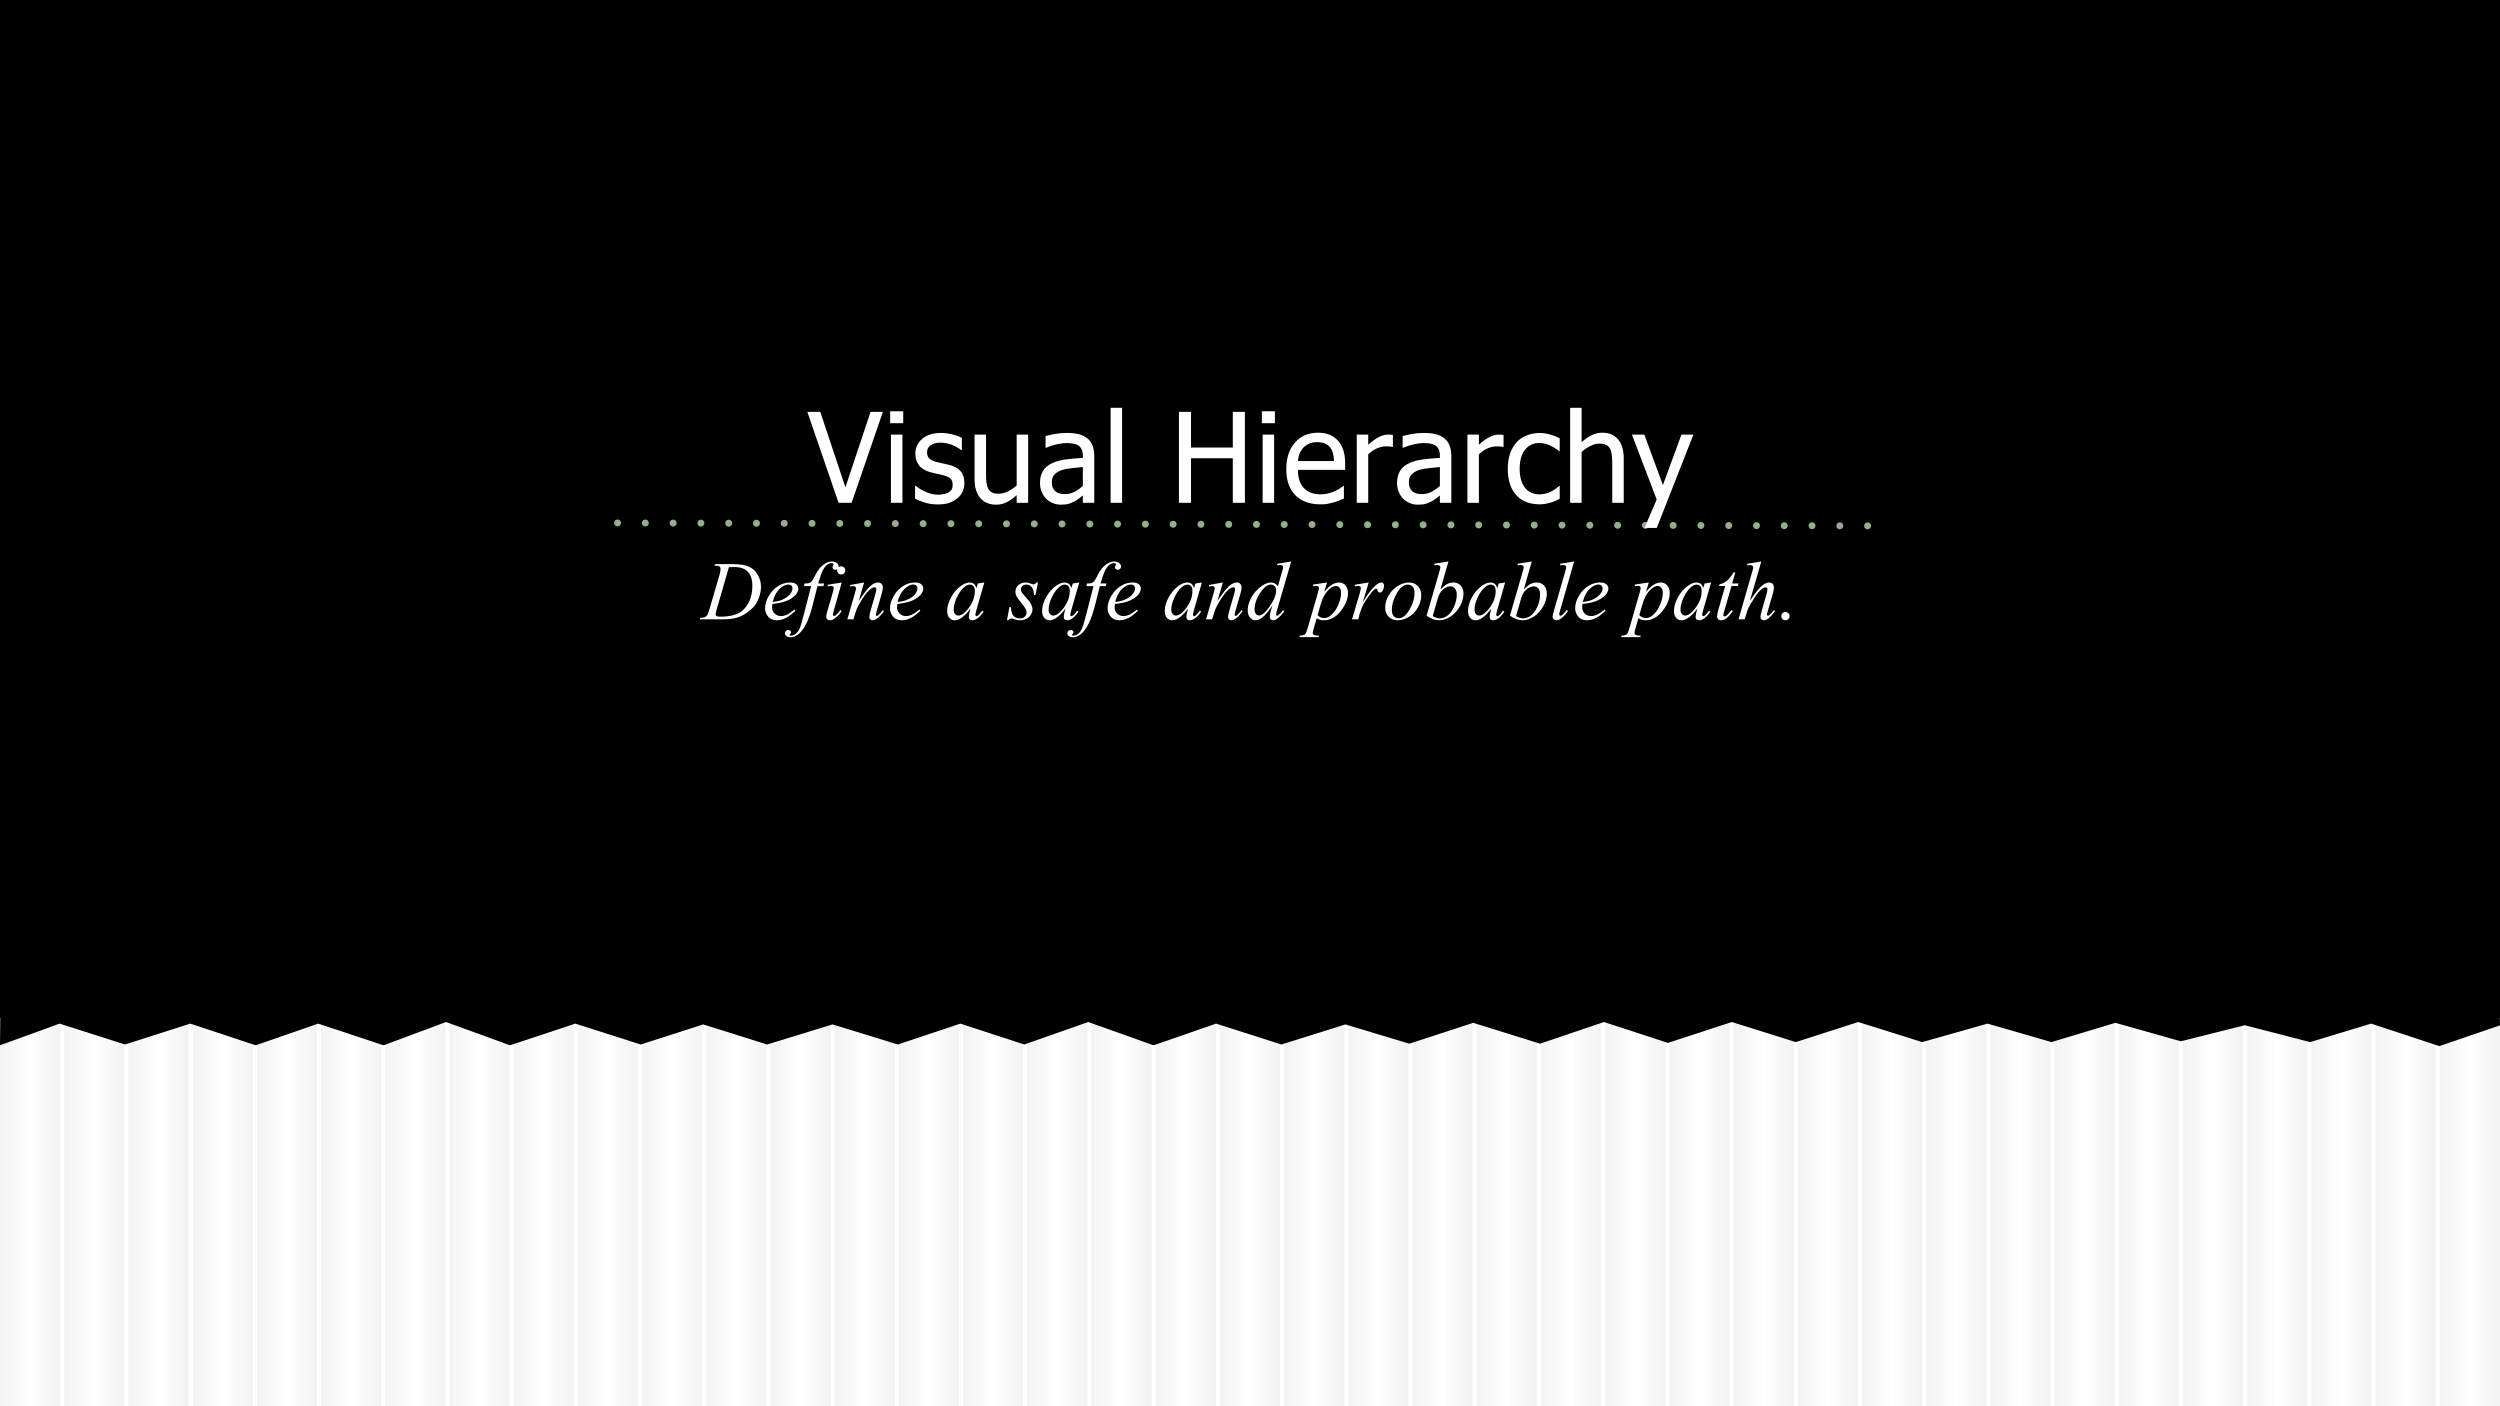 <?xml version="1.0" standalone="yes"?>

<svg version="1.1" viewBox="0.0 0.0 960.0 540.0" fill="none" stroke="none" stroke-linecap="square" stroke-miterlimit="10" xmlns="http://www.w3.org/2000/svg" xmlns:xlink="http://www.w3.org/1999/xlink"><rect x="0.0" y="0.0" width="960.0" height="540.0" fill="#333333" stroke="none"/><clipPath id="g593410ee6_0_104.0"><path d="m0 0l960.0 0l0 540.0l-960.0 0l0 -540.0z" clip-rule="nonzero"></path></clipPath><g clip-path="url(#g593410ee6_0_104.0)"><path fill="#ffffff" d="m0 0l960.0 0l0 540.0l-960.0 0z" fill-rule="nonzero"></path><defs><linearGradient id="g593410ee6_0_104.1" gradientUnits="userSpaceOnUse" gradientTransform="matrix(0.995 0.0 0.0 23.224 0.0 0.652)" spreadMethod="pad" x1="0.0" y1="23.224" x2="23.224" y2="23.224"><stop offset="0.0" stop-color="#bfbfbf" stop-opacity="0.188"></stop><stop offset="0.5" stop-color="#ffffff" stop-opacity="0.188"></stop><stop offset="0.97" stop-color="#bfbfbf" stop-opacity="0.188"></stop><stop offset="1.0" stop-color="#bfbfbf" stop-opacity="0.188"></stop></linearGradient></defs><path fill="url(#g593410ee6_0_104.1)" d="m0 0.652l23.118 0l0 539.339l-23.118 0z" fill-rule="nonzero"></path><defs><linearGradient id="g593410ee6_0_104.2" gradientUnits="userSpaceOnUse" gradientTransform="matrix(0.995 0.0 0.0 23.224 24.655 0.652)" spreadMethod="pad" x1="0.0" y1="23.224" x2="23.224" y2="23.224"><stop offset="0.0" stop-color="#bfbfbf" stop-opacity="0.188"></stop><stop offset="0.5" stop-color="#ffffff" stop-opacity="0.188"></stop><stop offset="0.97" stop-color="#bfbfbf" stop-opacity="0.188"></stop><stop offset="1.0" stop-color="#bfbfbf" stop-opacity="0.188"></stop></linearGradient></defs><path fill="url(#g593410ee6_0_104.2)" d="m24.655 0.652l23.118 0l0 539.339l-23.118 0z" fill-rule="nonzero"></path><defs><linearGradient id="g593410ee6_0_104.3" gradientUnits="userSpaceOnUse" gradientTransform="matrix(0.995 0.0 0.0 23.224 49.31 0.652)" spreadMethod="pad" x1="0.0" y1="23.224" x2="23.224" y2="23.224"><stop offset="0.0" stop-color="#bfbfbf" stop-opacity="0.188"></stop><stop offset="0.5" stop-color="#ffffff" stop-opacity="0.188"></stop><stop offset="0.97" stop-color="#bfbfbf" stop-opacity="0.188"></stop><stop offset="1.0" stop-color="#bfbfbf" stop-opacity="0.188"></stop></linearGradient></defs><path fill="url(#g593410ee6_0_104.3)" d="m49.31 0.652l23.118 0l0 539.339l-23.118 0z" fill-rule="nonzero"></path><defs><linearGradient id="g593410ee6_0_104.4" gradientUnits="userSpaceOnUse" gradientTransform="matrix(0.995 0.0 0.0 23.224 73.965 0.652)" spreadMethod="pad" x1="0.0" y1="23.224" x2="23.224" y2="23.224"><stop offset="0.0" stop-color="#bfbfbf" stop-opacity="0.188"></stop><stop offset="0.5" stop-color="#ffffff" stop-opacity="0.188"></stop><stop offset="0.97" stop-color="#bfbfbf" stop-opacity="0.188"></stop><stop offset="1.0" stop-color="#bfbfbf" stop-opacity="0.188"></stop></linearGradient></defs><path fill="url(#g593410ee6_0_104.4)" d="m73.965 0.652l23.118 0l0 539.339l-23.118 0z" fill-rule="nonzero"></path><defs><linearGradient id="g593410ee6_0_104.5" gradientUnits="userSpaceOnUse" gradientTransform="matrix(0.995 0.0 0.0 23.224 98.62 0.652)" spreadMethod="pad" x1="0.0" y1="23.224" x2="23.224" y2="23.224"><stop offset="0.0" stop-color="#bfbfbf" stop-opacity="0.188"></stop><stop offset="0.5" stop-color="#ffffff" stop-opacity="0.188"></stop><stop offset="0.97" stop-color="#bfbfbf" stop-opacity="0.188"></stop><stop offset="1.0" stop-color="#bfbfbf" stop-opacity="0.188"></stop></linearGradient></defs><path fill="url(#g593410ee6_0_104.5)" d="m98.62 0.652l23.118 0l0 539.339l-23.118 0z" fill-rule="nonzero"></path><defs><linearGradient id="g593410ee6_0_104.6" gradientUnits="userSpaceOnUse" gradientTransform="matrix(0.995 0.0 0.0 23.224 123.275 0.652)" spreadMethod="pad" x1="0.0" y1="23.224" x2="23.224" y2="23.224"><stop offset="0.0" stop-color="#bfbfbf" stop-opacity="0.188"></stop><stop offset="0.5" stop-color="#ffffff" stop-opacity="0.188"></stop><stop offset="0.97" stop-color="#bfbfbf" stop-opacity="0.188"></stop><stop offset="1.0" stop-color="#bfbfbf" stop-opacity="0.188"></stop></linearGradient></defs><path fill="url(#g593410ee6_0_104.6)" d="m123.275 0.652l23.118 0l0 539.339l-23.118 0z" fill-rule="nonzero"></path><defs><linearGradient id="g593410ee6_0_104.7" gradientUnits="userSpaceOnUse" gradientTransform="matrix(0.995 0.0 0.0 23.224 147.93 0.652)" spreadMethod="pad" x1="0.0" y1="23.224" x2="23.224" y2="23.224"><stop offset="0.0" stop-color="#bfbfbf" stop-opacity="0.188"></stop><stop offset="0.5" stop-color="#ffffff" stop-opacity="0.188"></stop><stop offset="0.97" stop-color="#bfbfbf" stop-opacity="0.188"></stop><stop offset="1.0" stop-color="#bfbfbf" stop-opacity="0.188"></stop></linearGradient></defs><path fill="url(#g593410ee6_0_104.7)" d="m147.93 0.652l23.118 0l0 539.339l-23.118 0z" fill-rule="nonzero"></path><defs><linearGradient id="g593410ee6_0_104.8" gradientUnits="userSpaceOnUse" gradientTransform="matrix(0.995 0.0 0.0 23.224 172.585 0.652)" spreadMethod="pad" x1="0.0" y1="23.224" x2="23.224" y2="23.224"><stop offset="0.0" stop-color="#bfbfbf" stop-opacity="0.188"></stop><stop offset="0.5" stop-color="#ffffff" stop-opacity="0.188"></stop><stop offset="0.97" stop-color="#bfbfbf" stop-opacity="0.188"></stop><stop offset="1.0" stop-color="#bfbfbf" stop-opacity="0.188"></stop></linearGradient></defs><path fill="url(#g593410ee6_0_104.8)" d="m172.585 0.652l23.118 0l0 539.339l-23.118 0z" fill-rule="nonzero"></path><defs><linearGradient id="g593410ee6_0_104.9" gradientUnits="userSpaceOnUse" gradientTransform="matrix(0.995 0.0 0.0 23.224 197.24 0.652)" spreadMethod="pad" x1="0.0" y1="23.224" x2="23.224" y2="23.224"><stop offset="0.0" stop-color="#bfbfbf" stop-opacity="0.188"></stop><stop offset="0.5" stop-color="#ffffff" stop-opacity="0.188"></stop><stop offset="0.97" stop-color="#bfbfbf" stop-opacity="0.188"></stop><stop offset="1.0" stop-color="#bfbfbf" stop-opacity="0.188"></stop></linearGradient></defs><path fill="url(#g593410ee6_0_104.9)" d="m197.24 0.652l23.118 0l0 539.339l-23.118 0z" fill-rule="nonzero"></path><defs><linearGradient id="g593410ee6_0_104.10" gradientUnits="userSpaceOnUse" gradientTransform="matrix(0.995 0.0 0.0 23.224 221.895 0.652)" spreadMethod="pad" x1="0.0" y1="23.224" x2="23.224" y2="23.224"><stop offset="0.0" stop-color="#bfbfbf" stop-opacity="0.188"></stop><stop offset="0.5" stop-color="#ffffff" stop-opacity="0.188"></stop><stop offset="0.97" stop-color="#bfbfbf" stop-opacity="0.188"></stop><stop offset="1.0" stop-color="#bfbfbf" stop-opacity="0.188"></stop></linearGradient></defs><path fill="url(#g593410ee6_0_104.10)" d="m221.895 0.652l23.118 0l0 539.339l-23.118 0z" fill-rule="nonzero"></path><defs><linearGradient id="g593410ee6_0_104.11" gradientUnits="userSpaceOnUse" gradientTransform="matrix(0.995 0.0 0.0 23.224 246.55 0.652)" spreadMethod="pad" x1="0.0" y1="23.224" x2="23.224" y2="23.224"><stop offset="0.0" stop-color="#bfbfbf" stop-opacity="0.188"></stop><stop offset="0.5" stop-color="#ffffff" stop-opacity="0.188"></stop><stop offset="0.97" stop-color="#bfbfbf" stop-opacity="0.188"></stop><stop offset="1.0" stop-color="#bfbfbf" stop-opacity="0.188"></stop></linearGradient></defs><path fill="url(#g593410ee6_0_104.11)" d="m246.55 0.652l23.118 0l0 539.339l-23.118 0z" fill-rule="nonzero"></path><defs><linearGradient id="g593410ee6_0_104.12" gradientUnits="userSpaceOnUse" gradientTransform="matrix(0.995 0.0 0.0 23.224 271.205 0.652)" spreadMethod="pad" x1="0.0" y1="23.224" x2="23.224" y2="23.224"><stop offset="0.0" stop-color="#bfbfbf" stop-opacity="0.188"></stop><stop offset="0.5" stop-color="#ffffff" stop-opacity="0.188"></stop><stop offset="0.97" stop-color="#bfbfbf" stop-opacity="0.188"></stop><stop offset="1.0" stop-color="#bfbfbf" stop-opacity="0.188"></stop></linearGradient></defs><path fill="url(#g593410ee6_0_104.12)" d="m271.205 0.652l23.118 0l0 539.339l-23.118 0z" fill-rule="nonzero"></path><defs><linearGradient id="g593410ee6_0_104.13" gradientUnits="userSpaceOnUse" gradientTransform="matrix(0.995 0.0 0.0 23.224 295.86 0.652)" spreadMethod="pad" x1="0.0" y1="23.224" x2="23.224" y2="23.224"><stop offset="0.0" stop-color="#bfbfbf" stop-opacity="0.188"></stop><stop offset="0.5" stop-color="#ffffff" stop-opacity="0.188"></stop><stop offset="0.97" stop-color="#bfbfbf" stop-opacity="0.188"></stop><stop offset="1.0" stop-color="#bfbfbf" stop-opacity="0.188"></stop></linearGradient></defs><path fill="url(#g593410ee6_0_104.13)" d="m295.86 0.652l23.118 0l0 539.339l-23.118 0z" fill-rule="nonzero"></path><defs><linearGradient id="g593410ee6_0_104.14" gradientUnits="userSpaceOnUse" gradientTransform="matrix(0.995 0.0 0.0 23.224 320.515 0.652)" spreadMethod="pad" x1="0.0" y1="23.224" x2="23.224" y2="23.224"><stop offset="0.0" stop-color="#bfbfbf" stop-opacity="0.188"></stop><stop offset="0.5" stop-color="#ffffff" stop-opacity="0.188"></stop><stop offset="0.97" stop-color="#bfbfbf" stop-opacity="0.188"></stop><stop offset="1.0" stop-color="#bfbfbf" stop-opacity="0.188"></stop></linearGradient></defs><path fill="url(#g593410ee6_0_104.14)" d="m320.515 0.652l23.118 0l0 539.339l-23.118 0z" fill-rule="nonzero"></path><defs><linearGradient id="g593410ee6_0_104.15" gradientUnits="userSpaceOnUse" gradientTransform="matrix(0.995 0.0 0.0 23.224 345.17 0.652)" spreadMethod="pad" x1="0.0" y1="23.224" x2="23.224" y2="23.224"><stop offset="0.0" stop-color="#bfbfbf" stop-opacity="0.188"></stop><stop offset="0.5" stop-color="#ffffff" stop-opacity="0.188"></stop><stop offset="0.97" stop-color="#bfbfbf" stop-opacity="0.188"></stop><stop offset="1.0" stop-color="#bfbfbf" stop-opacity="0.188"></stop></linearGradient></defs><path fill="url(#g593410ee6_0_104.15)" d="m345.17 0.652l23.118 0l0 539.339l-23.118 0z" fill-rule="nonzero"></path><defs><linearGradient id="g593410ee6_0_104.16" gradientUnits="userSpaceOnUse" gradientTransform="matrix(0.995 0.0 0.0 23.224 369.825 0.652)" spreadMethod="pad" x1="0.0" y1="23.224" x2="23.224" y2="23.224"><stop offset="0.0" stop-color="#bfbfbf" stop-opacity="0.188"></stop><stop offset="0.5" stop-color="#ffffff" stop-opacity="0.188"></stop><stop offset="0.97" stop-color="#bfbfbf" stop-opacity="0.188"></stop><stop offset="1.0" stop-color="#bfbfbf" stop-opacity="0.188"></stop></linearGradient></defs><path fill="url(#g593410ee6_0_104.16)" d="m369.825 0.652l23.118 0l0 539.339l-23.118 0z" fill-rule="nonzero"></path><defs><linearGradient id="g593410ee6_0_104.17" gradientUnits="userSpaceOnUse" gradientTransform="matrix(0.995 0.0 0.0 23.224 394.48 0.652)" spreadMethod="pad" x1="0.0" y1="23.224" x2="23.224" y2="23.224"><stop offset="0.0" stop-color="#bfbfbf" stop-opacity="0.188"></stop><stop offset="0.5" stop-color="#ffffff" stop-opacity="0.188"></stop><stop offset="0.97" stop-color="#bfbfbf" stop-opacity="0.188"></stop><stop offset="1.0" stop-color="#bfbfbf" stop-opacity="0.188"></stop></linearGradient></defs><path fill="url(#g593410ee6_0_104.17)" d="m394.48 0.652l23.118 0l0 539.339l-23.118 0z" fill-rule="nonzero"></path><defs><linearGradient id="g593410ee6_0_104.18" gradientUnits="userSpaceOnUse" gradientTransform="matrix(0.995 0.0 0.0 23.224 419.135 0.652)" spreadMethod="pad" x1="0.0" y1="23.224" x2="23.224" y2="23.224"><stop offset="0.0" stop-color="#bfbfbf" stop-opacity="0.188"></stop><stop offset="0.5" stop-color="#ffffff" stop-opacity="0.188"></stop><stop offset="0.97" stop-color="#bfbfbf" stop-opacity="0.188"></stop><stop offset="1.0" stop-color="#bfbfbf" stop-opacity="0.188"></stop></linearGradient></defs><path fill="url(#g593410ee6_0_104.18)" d="m419.135 0.652l23.118 0l0 539.339l-23.118 0z" fill-rule="nonzero"></path><defs><linearGradient id="g593410ee6_0_104.19" gradientUnits="userSpaceOnUse" gradientTransform="matrix(0.995 0.0 0.0 23.224 443.79 0.652)" spreadMethod="pad" x1="0.0" y1="23.224" x2="23.224" y2="23.224"><stop offset="0.0" stop-color="#bfbfbf" stop-opacity="0.188"></stop><stop offset="0.5" stop-color="#ffffff" stop-opacity="0.188"></stop><stop offset="0.97" stop-color="#bfbfbf" stop-opacity="0.188"></stop><stop offset="1.0" stop-color="#bfbfbf" stop-opacity="0.188"></stop></linearGradient></defs><path fill="url(#g593410ee6_0_104.19)" d="m443.79 0.652l23.118 0l0 539.339l-23.118 0z" fill-rule="nonzero"></path><defs><linearGradient id="g593410ee6_0_104.20" gradientUnits="userSpaceOnUse" gradientTransform="matrix(0.995 0.0 0.0 23.224 468.445 0.652)" spreadMethod="pad" x1="0.0" y1="23.224" x2="23.224" y2="23.224"><stop offset="0.0" stop-color="#bfbfbf" stop-opacity="0.188"></stop><stop offset="0.5" stop-color="#ffffff" stop-opacity="0.188"></stop><stop offset="0.97" stop-color="#bfbfbf" stop-opacity="0.188"></stop><stop offset="1.0" stop-color="#bfbfbf" stop-opacity="0.188"></stop></linearGradient></defs><path fill="url(#g593410ee6_0_104.20)" d="m468.445 0.652l23.118 0l0 539.339l-23.118 0z" fill-rule="nonzero"></path><defs><linearGradient id="g593410ee6_0_104.21" gradientUnits="userSpaceOnUse" gradientTransform="matrix(0.995 0.0 0.0 23.224 493.1 0.652)" spreadMethod="pad" x1="0.0" y1="23.224" x2="23.224" y2="23.224"><stop offset="0.0" stop-color="#bfbfbf" stop-opacity="0.188"></stop><stop offset="0.5" stop-color="#ffffff" stop-opacity="0.188"></stop><stop offset="0.97" stop-color="#bfbfbf" stop-opacity="0.188"></stop><stop offset="1.0" stop-color="#bfbfbf" stop-opacity="0.188"></stop></linearGradient></defs><path fill="url(#g593410ee6_0_104.21)" d="m493.1 0.652l23.118 0l0 539.339l-23.118 0z" fill-rule="nonzero"></path><defs><linearGradient id="g593410ee6_0_104.22" gradientUnits="userSpaceOnUse" gradientTransform="matrix(0.995 0.0 0.0 23.224 517.755 0.652)" spreadMethod="pad" x1="0.0" y1="23.224" x2="23.224" y2="23.224"><stop offset="0.0" stop-color="#bfbfbf" stop-opacity="0.188"></stop><stop offset="0.5" stop-color="#ffffff" stop-opacity="0.188"></stop><stop offset="0.97" stop-color="#bfbfbf" stop-opacity="0.188"></stop><stop offset="1.0" stop-color="#bfbfbf" stop-opacity="0.188"></stop></linearGradient></defs><path fill="url(#g593410ee6_0_104.22)" d="m517.755 0.652l23.118 0l0 539.339l-23.118 0z" fill-rule="nonzero"></path><defs><linearGradient id="g593410ee6_0_104.23" gradientUnits="userSpaceOnUse" gradientTransform="matrix(0.995 0.0 0.0 23.224 542.41 0.652)" spreadMethod="pad" x1="0.0" y1="23.224" x2="23.224" y2="23.224"><stop offset="0.0" stop-color="#bfbfbf" stop-opacity="0.188"></stop><stop offset="0.5" stop-color="#ffffff" stop-opacity="0.188"></stop><stop offset="0.97" stop-color="#bfbfbf" stop-opacity="0.188"></stop><stop offset="1.0" stop-color="#bfbfbf" stop-opacity="0.188"></stop></linearGradient></defs><path fill="url(#g593410ee6_0_104.23)" d="m542.41 0.652l23.118 0l0 539.339l-23.118 0z" fill-rule="nonzero"></path><defs><linearGradient id="g593410ee6_0_104.24" gradientUnits="userSpaceOnUse" gradientTransform="matrix(0.995 0.0 0.0 23.224 567.065 0.652)" spreadMethod="pad" x1="0.0" y1="23.224" x2="23.224" y2="23.224"><stop offset="0.0" stop-color="#bfbfbf" stop-opacity="0.188"></stop><stop offset="0.5" stop-color="#ffffff" stop-opacity="0.188"></stop><stop offset="0.97" stop-color="#bfbfbf" stop-opacity="0.188"></stop><stop offset="1.0" stop-color="#bfbfbf" stop-opacity="0.188"></stop></linearGradient></defs><path fill="url(#g593410ee6_0_104.24)" d="m567.065 0.652l23.118 0l0 539.339l-23.118 0z" fill-rule="nonzero"></path><defs><linearGradient id="g593410ee6_0_104.25" gradientUnits="userSpaceOnUse" gradientTransform="matrix(0.995 0.0 0.0 23.224 591.72 0.652)" spreadMethod="pad" x1="0.0" y1="23.224" x2="23.224" y2="23.224"><stop offset="0.0" stop-color="#bfbfbf" stop-opacity="0.188"></stop><stop offset="0.5" stop-color="#ffffff" stop-opacity="0.188"></stop><stop offset="0.97" stop-color="#bfbfbf" stop-opacity="0.188"></stop><stop offset="1.0" stop-color="#bfbfbf" stop-opacity="0.188"></stop></linearGradient></defs><path fill="url(#g593410ee6_0_104.25)" d="m591.72 0.652l23.118 0l0 539.339l-23.118 0z" fill-rule="nonzero"></path><defs><linearGradient id="g593410ee6_0_104.26" gradientUnits="userSpaceOnUse" gradientTransform="matrix(0.995 0.0 0.0 23.224 616.375 0.652)" spreadMethod="pad" x1="0.0" y1="23.224" x2="23.224" y2="23.224"><stop offset="0.0" stop-color="#bfbfbf" stop-opacity="0.188"></stop><stop offset="0.5" stop-color="#ffffff" stop-opacity="0.188"></stop><stop offset="0.97" stop-color="#bfbfbf" stop-opacity="0.188"></stop><stop offset="1.0" stop-color="#bfbfbf" stop-opacity="0.188"></stop></linearGradient></defs><path fill="url(#g593410ee6_0_104.26)" d="m616.375 0.652l23.118 0l0 539.339l-23.118 0z" fill-rule="nonzero"></path><defs><linearGradient id="g593410ee6_0_104.27" gradientUnits="userSpaceOnUse" gradientTransform="matrix(0.995 0.0 0.0 23.224 641.03 0.652)" spreadMethod="pad" x1="0.0" y1="23.224" x2="23.224" y2="23.224"><stop offset="0.0" stop-color="#bfbfbf" stop-opacity="0.188"></stop><stop offset="0.5" stop-color="#ffffff" stop-opacity="0.188"></stop><stop offset="0.97" stop-color="#bfbfbf" stop-opacity="0.188"></stop><stop offset="1.0" stop-color="#bfbfbf" stop-opacity="0.188"></stop></linearGradient></defs><path fill="url(#g593410ee6_0_104.27)" d="m641.03 0.652l23.118 0l0 539.339l-23.118 0z" fill-rule="nonzero"></path><defs><linearGradient id="g593410ee6_0_104.28" gradientUnits="userSpaceOnUse" gradientTransform="matrix(0.995 0.0 0.0 23.224 665.685 0.652)" spreadMethod="pad" x1="0.0" y1="23.224" x2="23.224" y2="23.224"><stop offset="0.0" stop-color="#bfbfbf" stop-opacity="0.188"></stop><stop offset="0.5" stop-color="#ffffff" stop-opacity="0.188"></stop><stop offset="0.97" stop-color="#bfbfbf" stop-opacity="0.188"></stop><stop offset="1.0" stop-color="#bfbfbf" stop-opacity="0.188"></stop></linearGradient></defs><path fill="url(#g593410ee6_0_104.28)" d="m665.685 0.652l23.118 0l0 539.339l-23.118 0z" fill-rule="nonzero"></path><defs><linearGradient id="g593410ee6_0_104.29" gradientUnits="userSpaceOnUse" gradientTransform="matrix(0.995 0.0 0.0 23.224 690.34 0.652)" spreadMethod="pad" x1="0.0" y1="23.224" x2="23.224" y2="23.224"><stop offset="0.0" stop-color="#bfbfbf" stop-opacity="0.188"></stop><stop offset="0.5" stop-color="#ffffff" stop-opacity="0.188"></stop><stop offset="0.97" stop-color="#bfbfbf" stop-opacity="0.188"></stop><stop offset="1.0" stop-color="#bfbfbf" stop-opacity="0.188"></stop></linearGradient></defs><path fill="url(#g593410ee6_0_104.29)" d="m690.34 0.652l23.118 0l0 539.339l-23.118 0z" fill-rule="nonzero"></path><defs><linearGradient id="g593410ee6_0_104.30" gradientUnits="userSpaceOnUse" gradientTransform="matrix(0.995 0.0 0.0 23.224 714.995 0.652)" spreadMethod="pad" x1="0.0" y1="23.224" x2="23.224" y2="23.224"><stop offset="0.0" stop-color="#bfbfbf" stop-opacity="0.188"></stop><stop offset="0.5" stop-color="#ffffff" stop-opacity="0.188"></stop><stop offset="0.97" stop-color="#bfbfbf" stop-opacity="0.188"></stop><stop offset="1.0" stop-color="#bfbfbf" stop-opacity="0.188"></stop></linearGradient></defs><path fill="url(#g593410ee6_0_104.30)" d="m714.995 0.652l23.118 0l0 539.339l-23.118 0z" fill-rule="nonzero"></path><defs><linearGradient id="g593410ee6_0_104.31" gradientUnits="userSpaceOnUse" gradientTransform="matrix(0.995 0.0 0.0 23.224 739.65 0.652)" spreadMethod="pad" x1="0.0" y1="23.224" x2="23.224" y2="23.224"><stop offset="0.0" stop-color="#bfbfbf" stop-opacity="0.188"></stop><stop offset="0.5" stop-color="#ffffff" stop-opacity="0.188"></stop><stop offset="0.97" stop-color="#bfbfbf" stop-opacity="0.188"></stop><stop offset="1.0" stop-color="#bfbfbf" stop-opacity="0.188"></stop></linearGradient></defs><path fill="url(#g593410ee6_0_104.31)" d="m739.65 0.652l23.118 0l0 539.339l-23.118 0z" fill-rule="nonzero"></path><defs><linearGradient id="g593410ee6_0_104.32" gradientUnits="userSpaceOnUse" gradientTransform="matrix(0.995 0.0 0.0 23.224 764.305 0.652)" spreadMethod="pad" x1="0.0" y1="23.224" x2="23.224" y2="23.224"><stop offset="0.0" stop-color="#bfbfbf" stop-opacity="0.188"></stop><stop offset="0.5" stop-color="#ffffff" stop-opacity="0.188"></stop><stop offset="0.97" stop-color="#bfbfbf" stop-opacity="0.188"></stop><stop offset="1.0" stop-color="#bfbfbf" stop-opacity="0.188"></stop></linearGradient></defs><path fill="url(#g593410ee6_0_104.32)" d="m764.305 0.652l23.118 0l0 539.339l-23.118 0z" fill-rule="nonzero"></path><defs><linearGradient id="g593410ee6_0_104.33" gradientUnits="userSpaceOnUse" gradientTransform="matrix(0.995 0.0 0.0 23.224 788.96 0.652)" spreadMethod="pad" x1="0.0" y1="23.224" x2="23.224" y2="23.224"><stop offset="0.0" stop-color="#bfbfbf" stop-opacity="0.188"></stop><stop offset="0.5" stop-color="#ffffff" stop-opacity="0.188"></stop><stop offset="0.97" stop-color="#bfbfbf" stop-opacity="0.188"></stop><stop offset="1.0" stop-color="#bfbfbf" stop-opacity="0.188"></stop></linearGradient></defs><path fill="url(#g593410ee6_0_104.33)" d="m788.96 0.652l23.118 0l0 539.339l-23.118 0z" fill-rule="nonzero"></path><defs><linearGradient id="g593410ee6_0_104.34" gradientUnits="userSpaceOnUse" gradientTransform="matrix(0.995 0.0 0.0 23.224 813.615 0.652)" spreadMethod="pad" x1="0.0" y1="23.224" x2="23.224" y2="23.224"><stop offset="0.0" stop-color="#bfbfbf" stop-opacity="0.188"></stop><stop offset="0.5" stop-color="#ffffff" stop-opacity="0.188"></stop><stop offset="0.97" stop-color="#bfbfbf" stop-opacity="0.188"></stop><stop offset="1.0" stop-color="#bfbfbf" stop-opacity="0.188"></stop></linearGradient></defs><path fill="url(#g593410ee6_0_104.34)" d="m813.615 0.652l23.118 0l0 539.339l-23.118 0z" fill-rule="nonzero"></path><defs><linearGradient id="g593410ee6_0_104.35" gradientUnits="userSpaceOnUse" gradientTransform="matrix(0.995 0.0 0.0 23.224 838.27 0.652)" spreadMethod="pad" x1="0.0" y1="23.224" x2="23.224" y2="23.224"><stop offset="0.0" stop-color="#bfbfbf" stop-opacity="0.188"></stop><stop offset="0.5" stop-color="#ffffff" stop-opacity="0.188"></stop><stop offset="0.97" stop-color="#bfbfbf" stop-opacity="0.188"></stop><stop offset="1.0" stop-color="#bfbfbf" stop-opacity="0.188"></stop></linearGradient></defs><path fill="url(#g593410ee6_0_104.35)" d="m838.27 0.652l23.118 0l0 539.339l-23.118 0z" fill-rule="nonzero"></path><defs><linearGradient id="g593410ee6_0_104.36" gradientUnits="userSpaceOnUse" gradientTransform="matrix(0.995 0.0 0.0 23.224 862.925 0.652)" spreadMethod="pad" x1="0.0" y1="23.224" x2="23.224" y2="23.224"><stop offset="0.0" stop-color="#bfbfbf" stop-opacity="0.188"></stop><stop offset="0.5" stop-color="#ffffff" stop-opacity="0.188"></stop><stop offset="0.97" stop-color="#bfbfbf" stop-opacity="0.188"></stop><stop offset="1.0" stop-color="#bfbfbf" stop-opacity="0.188"></stop></linearGradient></defs><path fill="url(#g593410ee6_0_104.36)" d="m862.925 0.652l23.118 0l0 539.339l-23.118 0z" fill-rule="nonzero"></path><defs><linearGradient id="g593410ee6_0_104.37" gradientUnits="userSpaceOnUse" gradientTransform="matrix(0.995 0.0 0.0 23.224 887.58 0.652)" spreadMethod="pad" x1="0.0" y1="23.224" x2="23.224" y2="23.224"><stop offset="0.0" stop-color="#bfbfbf" stop-opacity="0.188"></stop><stop offset="0.5" stop-color="#ffffff" stop-opacity="0.188"></stop><stop offset="0.97" stop-color="#bfbfbf" stop-opacity="0.188"></stop><stop offset="1.0" stop-color="#bfbfbf" stop-opacity="0.188"></stop></linearGradient></defs><path fill="url(#g593410ee6_0_104.37)" d="m887.58 0.652l23.118 0l0 539.339l-23.118 0z" fill-rule="nonzero"></path><defs><linearGradient id="g593410ee6_0_104.38" gradientUnits="userSpaceOnUse" gradientTransform="matrix(0.995 0.0 0.0 23.224 912.235 0.652)" spreadMethod="pad" x1="0.0" y1="23.224" x2="23.224" y2="23.224"><stop offset="0.0" stop-color="#bfbfbf" stop-opacity="0.188"></stop><stop offset="0.5" stop-color="#ffffff" stop-opacity="0.188"></stop><stop offset="0.97" stop-color="#bfbfbf" stop-opacity="0.188"></stop><stop offset="1.0" stop-color="#bfbfbf" stop-opacity="0.188"></stop></linearGradient></defs><path fill="url(#g593410ee6_0_104.38)" d="m912.236 0.652l23.118 0l0 539.339l-23.118 0z" fill-rule="nonzero"></path><defs><linearGradient id="g593410ee6_0_104.39" gradientUnits="userSpaceOnUse" gradientTransform="matrix(0.995 0.0 0.0 23.224 936.889 0.652)" spreadMethod="pad" x1="0.0" y1="23.224" x2="23.224" y2="23.224"><stop offset="0.0" stop-color="#bfbfbf" stop-opacity="0.188"></stop><stop offset="0.5" stop-color="#ffffff" stop-opacity="0.188"></stop><stop offset="0.97" stop-color="#bfbfbf" stop-opacity="0.188"></stop><stop offset="1.0" stop-color="#bfbfbf" stop-opacity="0.188"></stop></linearGradient></defs><path fill="url(#g593410ee6_0_104.39)" d="m936.889 0.652l23.118 0l0 539.339l-23.118 0z" fill-rule="nonzero"></path><path fill="#000000" d="m0 -7.874016E-5l960 0l0 390.898l-960 0z" fill-rule="nonzero"></path><path fill="#000000" fill-opacity="0.0" d="m237.144 200.805l485.228 1.134" fill-rule="nonzero"></path><path stroke="#94ae8e" stroke-width="2.667" stroke-linejoin="round" stroke-linecap="round" stroke-dasharray="0.0,10.667" d="m237.144 200.805l485.228 1.134" fill-rule="nonzero"></path><path fill="#000000" d="m0.932 318.141l957.203 2.557l1.865 73.035l-23.292 7.97l-26.221 -8.63l-23.432 7.089l-25.105 -6.473l-24.547 6.164l-25.105 -7.089l-24.547 7.397l-24.547 -7.089l-25.105 7.089l-24.548 -7.706l-23.99 7.706l-24.547 -7.706l-24.548 8.014l-24.547 -8.014l-24.547 8.322l-25.663 -8.014l-24.547 8.014l-24.547 -7.397l-24.547 7.706l-25.105 -8.014l-23.99 8.322l-25.105 -8.938l-24.547 8.63l-24.547 -8.014l-23.99 8.014l-25.105 -7.706l-25.105 7.706l-24.547 -7.706l-23.99 7.706l-25.105 -8.014l-25.105 8.322l-24.547 -8.938l-23.99 8.938l-25.105 -8.322l-23.99 8.322l-25.105 -8.322l-25.105 8.014l-25.105 -8.014l-22.874 8.322c0.311 -27.751 0.622 -55.502 0.932 -83.253z" fill-rule="nonzero"></path><path fill="#000000" fill-opacity="0.0" d="m41.917 153.857l876.787 0l0 44.252l-876.787 0z" fill-rule="nonzero"></path><path fill="#ffffff" d="m339.029 158.157l-12.0 34.906l-5.016 0l-12.0 -34.906l4.969 0l9.656 28.969l9.656 -28.969l4.734 0zm7.5 34.906l-4.406 0l0 -26.188l4.406 0l0 26.188zm0.312 -30.562l-5.016 0l0 -4.578l5.016 0l0 4.578zm13.234 31.203q-2.625 0 -4.906 -0.703q-2.281 -0.719 -3.781 -1.516l0 -4.938l0.234 0q0.562 0.438 1.312 0.984q0.766 0.531 2.031 1.125q1.125 0.516 2.469 0.922q1.359 0.391 2.812 0.391q1.047 0 2.234 -0.25q1.203 -0.25 1.797 -0.625q0.812 -0.531 1.172 -1.141q0.375 -0.609 0.375 -1.828q0 -1.578 -0.859 -2.375q-0.859 -0.797 -3.031 -1.328q-0.844 -0.219 -2.203 -0.5q-1.359 -0.281 -2.516 -0.609q-3.0 -0.859 -4.359 -2.672q-1.359 -1.828 -1.359 -4.406q0 -3.531 2.672 -5.75q2.672 -2.234 7.109 -2.234q2.172 0 4.375 0.547q2.203 0.531 3.703 1.344l0 4.719l-0.234 0q-1.688 -1.344 -3.766 -2.109q-2.062 -0.781 -4.172 -0.781q-2.188 0 -3.688 0.922q-1.5 0.906 -1.5 2.766q0 1.641 0.891 2.453q0.891 0.797 2.859 1.312q0.984 0.266 2.188 0.516q1.219 0.234 2.547 0.562q2.906 0.734 4.375 2.422q1.469 1.688 1.469 4.594q0 1.688 -0.672 3.203q-0.672 1.5 -1.953 2.578q-1.406 1.172 -3.188 1.781q-1.766 0.625 -4.438 0.625zm34.734 -0.641l-4.406 0l0 -2.906q-2.031 1.781 -3.859 2.719q-1.828 0.922 -4.078 0.922q-1.719 0 -3.234 -0.578q-1.5 -0.562 -2.625 -1.781q-1.125 -1.219 -1.75 -3.062q-0.625 -1.859 -0.625 -4.5l0 -17.0l4.406 0l0 14.906q0 2.094 0.156 3.469q0.156 1.359 0.688 2.391q0.547 1.016 1.469 1.484q0.922 0.469 2.656 0.469q1.625 0 3.453 -0.906q1.828 -0.922 3.344 -2.266l0 -19.547l4.406 0l0 26.188zm21.0 -6.453l0 -7.266q-1.562 0.141 -3.969 0.391q-2.406 0.25 -3.875 0.688q-1.766 0.547 -2.922 1.656q-1.141 1.109 -1.141 3.109q0 2.25 1.266 3.406q1.266 1.141 3.703 1.141q2.094 0 3.781 -0.906q1.688 -0.906 3.156 -2.219zm0 3.656q-0.531 0.406 -1.438 1.125q-0.906 0.703 -1.75 1.125q-1.172 0.625 -2.266 0.953q-1.078 0.328 -3.047 0.328q-1.625 0 -3.078 -0.625q-1.453 -0.609 -2.547 -1.703q-1.062 -1.078 -1.703 -2.656q-0.625 -1.594 -0.625 -3.344q0 -2.719 1.141 -4.625q1.156 -1.922 3.641 -3.047q2.203 -1.0 5.203 -1.391q3.0 -0.391 6.469 -0.578l0 -0.844q0 -1.547 -0.469 -2.484q-0.469 -0.953 -1.312 -1.469q-0.844 -0.547 -2.062 -0.719q-1.219 -0.172 -2.5 -0.172q-1.531 0 -3.594 0.453q-2.062 0.453 -4.125 1.328l-0.25 0l0 -4.484q1.219 -0.344 3.484 -0.766q2.281 -0.422 4.5 -0.422q2.703 0 4.547 0.422q1.859 0.422 3.328 1.516q1.438 1.078 2.141 2.797q0.703 1.703 0.703 4.172l0 17.906l-4.391 0l0 -2.797zm15.07 2.797l-4.406 0l0 -36.469l4.406 0l0 36.469zm47.156 0l-4.641 0l0 -17.094l-16.047 0l0 17.094l-4.641 0l0 -34.906l4.641 0l0 13.688l16.047 0l0 -13.688l4.641 0l0 34.906zm11.227 0l-4.406 0l0 -26.188l4.406 0l0 26.188zm0.312 -30.562l-5.016 0l0 -4.578l5.016 0l0 4.578zm17.531 31.172q-6.266 0 -9.719 -3.531q-3.453 -3.531 -3.453 -10.016q0 -6.406 3.344 -10.188q3.359 -3.781 8.766 -3.781q2.438 0 4.312 0.703q1.875 0.703 3.281 2.203q1.406 1.5 2.156 3.672q0.75 2.156 0.75 5.297l0 2.391l-18.141 0q0 4.578 2.297 7.0q2.297 2.406 6.359 2.406q1.453 0 2.844 -0.328q1.391 -0.328 2.516 -0.844q1.203 -0.547 2.016 -1.047q0.828 -0.5 1.359 -0.953l0.266 0l0 4.812q-0.781 0.297 -1.938 0.766q-1.141 0.453 -2.047 0.703q-1.297 0.359 -2.344 0.547q-1.031 0.188 -2.625 0.188zm5.156 -16.625q-0.047 -1.781 -0.422 -3.062q-0.375 -1.297 -1.078 -2.188q-0.781 -0.984 -1.984 -1.5q-1.203 -0.516 -2.984 -0.516q-1.766 0 -3.0 0.531q-1.219 0.531 -2.234 1.531q-0.984 1.031 -1.5 2.297q-0.516 1.25 -0.656 2.906l13.859 0zm22.609 -5.438l-0.234 0q-0.484 -0.141 -1.047 -0.172q-0.547 -0.031 -1.312 -0.031q-1.781 0 -3.547 0.781q-1.75 0.766 -3.328 2.281l0 18.594l-4.406 0l0 -26.188l4.406 0l0 3.891q2.422 -2.125 4.203 -3.0q1.797 -0.891 3.484 -0.891q0.688 0 1.016 0.047q0.344 0.031 0.766 0.094l0 4.594zm18.047 15.0l0 -7.266q-1.562 0.141 -3.969 0.391q-2.406 0.25 -3.875 0.688q-1.766 0.547 -2.922 1.656q-1.141 1.109 -1.141 3.109q0 2.25 1.266 3.406q1.266 1.141 3.703 1.141q2.094 0 3.781 -0.906q1.688 -0.906 3.156 -2.219zm0 3.656q-0.531 0.406 -1.438 1.125q-0.906 0.703 -1.75 1.125q-1.172 0.625 -2.266 0.953q-1.078 0.328 -3.047 0.328q-1.625 0 -3.078 -0.625q-1.453 -0.609 -2.547 -1.703q-1.062 -1.078 -1.703 -2.656q-0.625 -1.594 -0.625 -3.344q0 -2.719 1.141 -4.625q1.156 -1.922 3.641 -3.047q2.203 -1.0 5.203 -1.391q3.0 -0.391 6.469 -0.578l0 -0.844q0 -1.547 -0.469 -2.484q-0.469 -0.953 -1.312 -1.469q-0.844 -0.547 -2.062 -0.719q-1.219 -0.172 -2.5 -0.172q-1.531 0 -3.594 0.453q-2.062 0.453 -4.125 1.328l-0.25 0l0 -4.484q1.219 -0.344 3.484 -0.766q2.281 -0.422 4.5 -0.422q2.703 0 4.547 0.422q1.859 0.422 3.328 1.516q1.438 1.078 2.141 2.797q0.703 1.703 0.703 4.172l0 17.906l-4.391 0l0 -2.797zm24.445 -18.656l-0.234 0q-0.484 -0.141 -1.047 -0.172q-0.547 -0.031 -1.312 -0.031q-1.781 0 -3.547 0.781q-1.75 0.766 -3.328 2.281l0 18.594l-4.406 0l0 -26.188l4.406 0l0 3.891q2.422 -2.125 4.203 -3.0q1.797 -0.891 3.484 -0.891q0.688 0 1.016 0.047q0.344 0.031 0.766 0.094l0 4.594zm13.828 22.047q-2.688 0 -4.938 -0.828q-2.25 -0.844 -3.875 -2.531q-1.609 -1.688 -2.5 -4.25q-0.891 -2.578 -0.891 -6.047q0 -3.438 0.922 -5.938q0.922 -2.516 2.469 -4.234q1.547 -1.703 3.859 -2.625q2.312 -0.938 4.953 -0.938q2.156 0 4.156 0.609q2.016 0.609 3.578 1.406l0 4.953l-0.25 0q-0.469 -0.406 -1.219 -0.922q-0.734 -0.516 -1.781 -1.047q-0.922 -0.469 -2.172 -0.812q-1.234 -0.359 -2.375 -0.359q-3.422 0 -5.5 2.594q-2.078 2.578 -2.078 7.312q0 4.641 2.0 7.234q2.016 2.594 5.578 2.594q2.156 0 4.094 -0.891q1.953 -0.891 3.453 -2.297l0.25 0l0 4.938q-0.656 0.312 -1.641 0.75q-0.984 0.422 -1.781 0.641q-1.125 0.328 -2.016 0.5q-0.891 0.188 -2.297 0.188zm32.32 -0.594l-4.406 0l0 -14.906q0 -1.812 -0.172 -3.359q-0.172 -1.562 -0.672 -2.5q-0.531 -0.984 -1.5 -1.469q-0.953 -0.484 -2.625 -0.484q-1.641 0 -3.391 0.891q-1.734 0.875 -3.406 2.281l0 19.547l-4.406 0l0 -36.469l4.406 0l0 13.188q1.969 -1.75 3.891 -2.688q1.922 -0.938 4.062 -0.938q3.859 0 6.031 2.547q2.188 2.531 2.188 7.359l0 17.0zm26.766 -26.188l-14.078 35.844l-4.719 0l4.688 -10.922l-9.516 -24.922l4.766 0l7.141 19.391l7.125 -19.391l4.594 0z" fill-rule="nonzero"></path><path fill="#000000" fill-opacity="0.0" d="m42.39 208.13l875.843 0l0 35.937l-875.843 0z" fill-rule="nonzero"></path><path fill="#ffffff" d="m274.358 217.209l0.188 -0.578l6.766 0q4.297 0 6.359 0.984q2.078 0.984 3.312 3.109q1.234 2.109 1.234 4.531q0 2.078 -0.719 4.047q-0.703 1.953 -1.609 3.141q-0.891 1.172 -2.75 2.594q-1.859 1.422 -4.031 2.109q-2.172 0.672 -5.422 0.672l-8.969 0l0.203 -0.578q1.234 -0.031 1.656 -0.219q0.625 -0.266 0.922 -0.719q0.453 -0.656 1.016 -2.641l3.75 -12.812q0.438 -1.516 0.438 -2.375q0 -0.609 -0.406 -0.938q-0.406 -0.328 -1.594 -0.328l-0.344 0zm5.547 0.594l-4.594 15.859q-0.516 1.781 -0.516 2.203q0 0.25 0.156 0.484q0.172 0.234 0.453 0.312q0.406 0.141 1.312 0.141q2.453 0 4.547 -0.5q2.109 -0.516 3.453 -1.516q1.906 -1.453 3.047 -4.0q1.141 -2.547 1.141 -5.797q0 -3.672 -1.75 -5.453q-1.75 -1.797 -5.109 -1.797q-0.828 0 -2.141 0.062zm16.688 14.125q-0.109 0.781 -0.109 1.297q0 1.391 0.984 2.375q0.984 0.969 2.391 0.969q1.125 0 2.156 -0.453q1.047 -0.469 3.094 -2.047l0.328 0.453q-3.703 3.672 -7.062 3.672q-2.281 0 -3.438 -1.438q-1.156 -1.438 -1.156 -3.172q0 -2.328 1.438 -4.766q1.438 -2.438 3.609 -3.781q2.172 -1.359 4.469 -1.359q1.656 0 2.453 0.672q0.797 0.672 0.797 1.594q0 1.297 -1.031 2.484q-1.359 1.547 -4.0 2.5q-1.75 0.641 -4.922 1.0zm0.109 -0.766q2.312 -0.266 3.766 -0.906q1.922 -0.859 2.875 -2.047q0.969 -1.203 0.969 -2.281q0 -0.656 -0.422 -1.062q-0.406 -0.406 -1.172 -0.406q-1.594 0 -3.391 1.703q-1.781 1.688 -2.625 5.0zm19.766 -7.109l-0.281 1.031l-2.281 0l-1.719 6.828q-1.141 4.516 -2.297 6.984q-1.641 3.484 -3.531 4.812q-1.438 1.016 -2.875 1.016q-0.938 0 -1.594 -0.562q-0.484 -0.391 -0.484 -1.016q0 -0.5 0.406 -0.875q0.391 -0.359 0.969 -0.359q0.422 0 0.719 0.266q0.281 0.266 0.281 0.609q0 0.344 -0.328 0.641q-0.25 0.219 -0.25 0.328q0 0.141 0.109 0.219q0.141 0.109 0.438 0.109q0.672 0 1.422 -0.422q0.734 -0.422 1.312 -1.266q0.578 -0.828 1.094 -2.406q0.219 -0.656 1.172 -4.328l2.719 -10.578l-2.719 0l0.219 -1.031q1.297 0 1.812 -0.172q0.516 -0.188 0.938 -0.688q0.438 -0.516 1.125 -1.906q0.922 -1.875 1.766 -2.906q1.156 -1.391 2.422 -2.078q1.281 -0.703 2.406 -0.703q1.188 0 1.906 0.609q0.719 0.594 0.719 1.297q0 0.547 -0.359 0.922q-0.359 0.375 -0.922 0.375q-0.484 0 -0.797 -0.281q-0.297 -0.281 -0.297 -0.672q0 -0.25 0.203 -0.609q0.203 -0.375 0.203 -0.5q0 -0.219 -0.141 -0.328q-0.203 -0.156 -0.594 -0.156q-0.984 0 -1.766 0.625q-1.047 0.828 -1.875 2.594q-0.422 0.922 -1.547 4.578l2.297 0zm6.562 -6.578q0.656 0 1.109 0.453q0.453 0.453 0.453 1.109q0 0.641 -0.469 1.109q-0.453 0.453 -1.094 0.453q-0.641 0 -1.109 -0.453q-0.453 -0.469 -0.453 -1.109q0 -0.656 0.453 -1.109q0.453 -0.453 1.109 -0.453zm0.203 6.203l-3.094 10.953q-0.312 1.109 -0.312 1.328q0 0.25 0.141 0.406q0.156 0.156 0.359 0.156q0.234 0 0.562 -0.25q0.891 -0.703 1.797 -2.0l0.547 0.359q-1.062 1.625 -2.5 2.734q-1.062 0.828 -2.031 0.828q-0.641 0 -1.047 -0.375q-0.406 -0.391 -0.406 -0.969q0 -0.578 0.391 -1.922l2.031 -7.0q0.5 -1.719 0.5 -2.156q0 -0.344 -0.25 -0.562q-0.234 -0.219 -0.656 -0.219q-0.344 0 -1.422 0.172l0 -0.609l5.391 -0.875zm8.594 0l-2.078 7.109q2.922 -4.359 4.469 -5.734q1.562 -1.375 3.0 -1.375q0.781 0 1.281 0.516q0.516 0.516 0.516 1.344q0 0.938 -0.453 2.5l-1.906 6.578q-0.328 1.141 -0.328 1.391q0 0.219 0.125 0.375q0.125 0.141 0.266 0.141q0.188 0 0.453 -0.203q0.828 -0.656 1.812 -2.0l0.484 0.297q-1.453 2.078 -2.75 2.969q-0.906 0.609 -1.625 0.609q-0.578 0 -0.922 -0.359q-0.344 -0.344 -0.344 -0.938q0 -0.75 0.531 -2.578l1.812 -6.281q0.344 -1.172 0.344 -1.828q0 -0.312 -0.203 -0.5q-0.203 -0.203 -0.5 -0.203q-0.438 0 -1.047 0.375q-1.156 0.703 -2.406 2.328q-1.25 1.609 -2.641 4.125q-0.734 1.328 -1.219 2.906l-0.781 2.578l-2.344 0l2.844 -9.781q0.5 -1.766 0.5 -2.125q0 -0.344 -0.281 -0.594q-0.266 -0.266 -0.672 -0.266q-0.188 0 -0.656 0.062l-0.594 0.094l-0.094 -0.562l5.406 -0.969zm12.75 8.25q-0.109 0.781 -0.109 1.297q0 1.391 0.984 2.375q0.984 0.969 2.391 0.969q1.125 0 2.156 -0.453q1.047 -0.469 3.094 -2.047l0.328 0.453q-3.703 3.672 -7.062 3.672q-2.281 0 -3.438 -1.438q-1.156 -1.438 -1.156 -3.172q0 -2.328 1.438 -4.766q1.438 -2.438 3.609 -3.781q2.172 -1.359 4.469 -1.359q1.656 0 2.453 0.672q0.797 0.672 0.797 1.594q0 1.297 -1.031 2.484q-1.359 1.547 -4.0 2.5q-1.75 0.641 -4.922 1.0zm0.109 -0.766q2.312 -0.266 3.766 -0.906q1.922 -0.859 2.875 -2.047q0.969 -1.203 0.969 -2.281q0 -0.656 -0.422 -1.062q-0.406 -0.406 -1.172 -0.406q-1.594 0 -3.391 1.703q-1.781 1.688 -2.625 5.0zm33.297 -7.484l-3.047 10.594l-0.344 1.422q-0.047 0.203 -0.047 0.344q0 0.25 0.156 0.438q0.125 0.141 0.312 0.141q0.203 0 0.531 -0.25q0.609 -0.453 1.625 -1.875l0.531 0.375q-1.078 1.625 -2.219 2.484q-1.141 0.844 -2.109 0.844q-0.672 0 -1.016 -0.344q-0.328 -0.328 -0.328 -0.969q0 -0.766 0.344 -2.016l0.328 -1.172q-2.047 2.672 -3.766 3.734q-1.234 0.766 -2.422 0.766q-1.141 0 -1.969 -0.938q-0.828 -0.953 -0.828 -2.609q0 -2.484 1.484 -5.234q1.5 -2.766 3.797 -4.422q1.797 -1.312 3.391 -1.312q0.953 0 1.578 0.5q0.641 0.5 0.969 1.656l0.562 -1.781l2.484 -0.375zm-5.562 0.812q-1.0 0 -2.125 0.938q-1.594 1.328 -2.844 3.938q-1.234 2.609 -1.234 4.719q0 1.062 0.531 1.688q0.531 0.609 1.219 0.609q1.703 0 3.703 -2.516q2.672 -3.344 2.672 -6.859q0 -1.328 -0.516 -1.922q-0.516 -0.594 -1.406 -0.594zm26.156 -0.812l-0.953 4.797l-0.578 0q-0.078 -2.094 -0.891 -3.047q-0.812 -0.953 -2.016 -0.953q-0.969 0 -1.547 0.531q-0.562 0.531 -0.562 1.281q0 0.516 0.219 0.984q0.234 0.469 1.0 1.312q2.031 2.219 2.625 3.344q0.594 1.125 0.594 2.125q0 1.625 -1.359 2.891q-1.344 1.25 -3.406 1.25q-1.125 0 -2.594 -0.531q-0.516 -0.188 -0.797 -0.188q-0.703 0 -1.062 0.719l-0.578 0l0.953 -5.062l0.578 0q0.094 2.375 0.984 3.359q0.891 0.984 2.438 0.984q1.188 0 1.875 -0.656q0.703 -0.672 0.703 -1.641q0 -0.625 -0.25 -1.156q-0.438 -0.938 -1.844 -2.594q-1.391 -1.656 -1.797 -2.484q-0.391 -0.828 -0.391 -1.656q0 -1.516 1.094 -2.562q1.109 -1.047 2.844 -1.047q0.5 0 0.906 0.078q0.219 0.047 1.016 0.359q0.812 0.297 1.078 0.297q0.672 0 1.125 -0.734l0.594 0zm15.859 0l-3.047 10.594l-0.344 1.422q-0.047 0.203 -0.047 0.344q0 0.25 0.156 0.438q0.125 0.141 0.312 0.141q0.203 0 0.531 -0.25q0.609 -0.453 1.625 -1.875l0.531 0.375q-1.078 1.625 -2.219 2.484q-1.141 0.844 -2.109 0.844q-0.672 0 -1.016 -0.344q-0.328 -0.328 -0.328 -0.969q0 -0.766 0.344 -2.016l0.328 -1.172q-2.047 2.672 -3.766 3.734q-1.234 0.766 -2.422 0.766q-1.141 0 -1.969 -0.938q-0.828 -0.953 -0.828 -2.609q0 -2.484 1.484 -5.234q1.5 -2.766 3.797 -4.422q1.797 -1.312 3.391 -1.312q0.953 0 1.578 0.5q0.641 0.5 0.969 1.656l0.562 -1.781l2.484 -0.375zm-5.562 0.812q-1.0 0 -2.125 0.938q-1.594 1.328 -2.844 3.938q-1.234 2.609 -1.234 4.719q0 1.062 0.531 1.688q0.531 0.609 1.219 0.609q1.703 0 3.703 -2.516q2.672 -3.344 2.672 -6.859q0 -1.328 -0.516 -1.922q-0.516 -0.594 -1.406 -0.594zm16.031 -0.438l-0.281 1.031l-2.281 0l-1.719 6.828q-1.141 4.516 -2.297 6.984q-1.641 3.484 -3.531 4.812q-1.438 1.016 -2.875 1.016q-0.938 0 -1.594 -0.562q-0.484 -0.391 -0.484 -1.016q0 -0.5 0.406 -0.875q0.391 -0.359 0.969 -0.359q0.422 0 0.719 0.266q0.281 0.266 0.281 0.609q0 0.344 -0.328 0.641q-0.25 0.219 -0.25 0.328q0 0.141 0.109 0.219q0.141 0.109 0.438 0.109q0.672 0 1.422 -0.422q0.734 -0.422 1.312 -1.266q0.578 -0.828 1.094 -2.406q0.219 -0.656 1.172 -4.328l2.719 -10.578l-2.719 0l0.219 -1.031q1.297 0 1.812 -0.172q0.516 -0.188 0.938 -0.688q0.438 -0.516 1.125 -1.906q0.922 -1.875 1.766 -2.906q1.156 -1.391 2.422 -2.078q1.281 -0.703 2.406 -0.703q1.188 0 1.906 0.609q0.719 0.594 0.719 1.297q0 0.547 -0.359 0.922q-0.359 0.375 -0.922 0.375q-0.484 0 -0.797 -0.281q-0.297 -0.281 -0.297 -0.672q0 -0.25 0.203 -0.609q0.203 -0.375 0.203 -0.5q0 -0.219 -0.141 -0.328q-0.203 -0.156 -0.594 -0.156q-0.984 0 -1.766 0.625q-1.047 0.828 -1.875 2.594q-0.422 0.922 -1.547 4.578l2.297 0zm3.219 7.875q-0.109 0.781 -0.109 1.297q0 1.391 0.984 2.375q0.984 0.969 2.391 0.969q1.125 0 2.156 -0.453q1.047 -0.469 3.094 -2.047l0.328 0.453q-3.703 3.672 -7.062 3.672q-2.281 0 -3.438 -1.438q-1.156 -1.438 -1.156 -3.172q0 -2.328 1.438 -4.766q1.438 -2.438 3.609 -3.781q2.172 -1.359 4.469 -1.359q1.656 0 2.453 0.672q0.797 0.672 0.797 1.594q0 1.297 -1.031 2.484q-1.359 1.547 -4.0 2.5q-1.75 0.641 -4.922 1.0zm0.109 -0.766q2.312 -0.266 3.766 -0.906q1.922 -0.859 2.875 -2.047q0.969 -1.203 0.969 -2.281q0 -0.656 -0.422 -1.062q-0.406 -0.406 -1.172 -0.406q-1.594 0 -3.391 1.703q-1.781 1.688 -2.625 5.0zm33.297 -7.484l-3.047 10.594l-0.344 1.422q-0.047 0.203 -0.047 0.344q0 0.25 0.156 0.438q0.125 0.141 0.312 0.141q0.203 0 0.531 -0.25q0.609 -0.453 1.625 -1.875l0.531 0.375q-1.078 1.625 -2.219 2.484q-1.141 0.844 -2.109 0.844q-0.672 0 -1.016 -0.344q-0.328 -0.328 -0.328 -0.969q0 -0.766 0.344 -2.016l0.328 -1.172q-2.047 2.672 -3.766 3.734q-1.234 0.766 -2.422 0.766q-1.141 0 -1.969 -0.938q-0.828 -0.953 -0.828 -2.609q0 -2.484 1.484 -5.234q1.5 -2.766 3.797 -4.422q1.797 -1.312 3.391 -1.312q0.953 0 1.578 0.5q0.641 0.5 0.969 1.656l0.562 -1.781l2.484 -0.375zm-5.562 0.812q-1.0 0 -2.125 0.938q-1.594 1.328 -2.844 3.938q-1.234 2.609 -1.234 4.719q0 1.062 0.531 1.688q0.531 0.609 1.219 0.609q1.703 0 3.703 -2.516q2.672 -3.344 2.672 -6.859q0 -1.328 -0.516 -1.922q-0.516 -0.594 -1.406 -0.594zm13.609 -0.812l-2.078 7.109q2.922 -4.359 4.469 -5.734q1.562 -1.375 3.0 -1.375q0.781 0 1.281 0.516q0.516 0.516 0.516 1.344q0 0.938 -0.453 2.5l-1.906 6.578q-0.328 1.141 -0.328 1.391q0 0.219 0.125 0.375q0.125 0.141 0.266 0.141q0.188 0 0.453 -0.203q0.828 -0.656 1.812 -2.0l0.484 0.297q-1.453 2.078 -2.75 2.969q-0.906 0.609 -1.625 0.609q-0.578 0 -0.922 -0.359q-0.344 -0.344 -0.344 -0.938q0 -0.75 0.531 -2.578l1.812 -6.281q0.344 -1.172 0.344 -1.828q0 -0.312 -0.203 -0.5q-0.203 -0.203 -0.5 -0.203q-0.438 0 -1.047 0.375q-1.156 0.703 -2.406 2.328q-1.25 1.609 -2.641 4.125q-0.734 1.328 -1.219 2.906l-0.781 2.578l-2.344 0l2.844 -9.781q0.5 -1.766 0.5 -2.125q0 -0.344 -0.281 -0.594q-0.266 -0.266 -0.672 -0.266q-0.188 0 -0.656 0.062l-0.594 0.094l-0.094 -0.562l5.406 -0.969zm26.25 -8.078l-5.375 18.438q-0.438 1.5 -0.438 1.969q0 0.156 0.125 0.297q0.141 0.141 0.281 0.141q0.203 0 0.484 -0.203q0.531 -0.375 1.781 -1.875l0.531 0.328q-1.125 1.562 -2.281 2.531q-1.141 0.969 -2.141 0.969q-0.531 0 -0.875 -0.375q-0.344 -0.375 -0.344 -1.062q0 -0.891 0.469 -2.391l0.609 -1.938q-2.266 3.5 -4.125 4.844q-1.281 0.922 -2.453 0.922q-1.188 0 -2.078 -1.047q-0.875 -1.062 -0.875 -2.875q0 -2.328 1.484 -4.969q1.484 -2.641 3.922 -4.297q1.922 -1.328 3.531 -1.328q0.844 0 1.453 0.344q0.609 0.344 1.203 1.141l1.531 -5.438q0.172 -0.578 0.281 -0.922q0.188 -0.625 0.188 -1.031q0 -0.328 -0.234 -0.547q-0.328 -0.266 -0.844 -0.266q-0.359 0 -1.188 0.109l0 -0.578l5.375 -0.891zm-5.797 11.094q0 -1.0 -0.578 -1.609q-0.578 -0.609 -1.469 -0.609q-1.969 0 -4.109 3.25q-2.125 3.25 -2.125 6.219q0 1.172 0.516 1.797q0.516 0.609 1.234 0.609q1.625 0 4.078 -3.516q2.453 -3.516 2.453 -6.141zm19.562 -3.016l-1.078 3.594q1.703 -2.0 3.031 -2.797q1.344 -0.797 2.734 -0.797q1.391 0 2.375 1.109q0.984 1.094 0.984 2.859q0 3.438 -2.797 7.0q-2.797 3.547 -6.516 3.547q-0.781 0 -1.391 -0.172q-0.594 -0.172 -1.344 -0.609l-1.141 4.031q-0.344 1.188 -0.344 1.547q0 0.344 0.172 0.578q0.188 0.25 0.594 0.375q0.406 0.141 1.609 0.141l-0.141 0.578l-7.359 0l0.156 -0.578q1.453 -0.062 1.969 -0.5q0.5 -0.438 1.062 -2.422l3.953 -13.688q0.359 -1.297 0.359 -1.609q0 -0.422 -0.25 -0.656q-0.234 -0.234 -0.734 -0.234q-0.453 0 -1.266 0.109l0 -0.609l5.359 -0.797zm-3.641 12.5q0.969 1.156 2.609 1.156q0.812 0 1.656 -0.453q0.844 -0.453 1.641 -1.344q0.812 -0.891 1.453 -2.047q0.641 -1.172 1.141 -2.75q0.516 -1.578 0.516 -3.125q0 -1.25 -0.578 -1.906q-0.562 -0.672 -1.328 -0.672q-1.687 0 -3.344 1.938q-1.641 1.938 -2.406 4.531l-1.359 4.672zm14.234 -11.625l5.391 -0.875l-2.25 7.594q2.734 -4.672 4.969 -6.531q1.266 -1.062 2.062 -1.062q0.516 0 0.812 0.312q0.297 0.297 0.297 0.875q0 1.031 -0.531 1.969q-0.375 0.703 -1.078 0.703q-0.359 0 -0.625 -0.234q-0.25 -0.234 -0.312 -0.719q-0.031 -0.297 -0.141 -0.391q-0.125 -0.125 -0.297 -0.125q-0.266 0 -0.5 0.125q-0.406 0.219 -1.234 1.219q-1.297 1.531 -2.812 3.969q-0.656 1.031 -1.125 2.328q-0.656 1.781 -0.75 2.141l-0.5 1.969l-2.391 0l2.891 -9.703q0.5 -1.688 0.5 -2.406q0 -0.281 -0.234 -0.469q-0.312 -0.25 -0.828 -0.25q-0.328 0 -1.203 0.141l-0.109 -0.578zm25.578 4.016q0 2.344 -1.25 4.641q-1.234 2.297 -3.453 3.641q-2.219 1.344 -4.312 1.344q-2.141 0 -3.5 -1.359q-1.344 -1.375 -1.344 -3.547q0 -2.297 1.312 -4.609q1.328 -2.312 3.531 -3.656q2.219 -1.344 4.281 -1.344q2.062 0 3.391 1.359q1.344 1.359 1.344 3.531zm-2.594 -1.078q0 -1.453 -0.719 -2.219q-0.703 -0.781 -1.828 -0.781q-2.297 0 -4.234 3.297q-1.922 3.281 -1.922 6.531q0 1.484 0.75 2.297q0.75 0.797 1.891 0.797q2.203 0 4.125 -3.266q1.938 -3.281 1.938 -6.656zm13.031 -11.891l-3.078 10.797q1.5 -1.562 2.609 -2.141q1.125 -0.578 2.344 -0.578q1.719 0 2.812 1.141q1.094 1.141 1.094 3.094q0 2.516 -1.438 5.016q-1.438 2.484 -3.609 3.875q-2.172 1.391 -4.281 1.391q-2.359 0 -4.844 -1.766l4.75 -16.359q0.547 -1.891 0.547 -2.219q0 -0.406 -0.25 -0.609q-0.359 -0.281 -1.062 -0.281q-0.328 0 -1.0 0.109l0 -0.594l5.406 -0.875zm-6.047 21.0q1.562 0.859 2.75 0.859q1.375 0 2.844 -1.0q1.484 -1.016 2.562 -3.406q1.094 -2.391 1.094 -4.828q0 -1.438 -0.719 -2.25q-0.703 -0.812 -1.672 -0.812q-1.453 0 -2.844 1.172q-1.391 1.156 -1.984 3.234l-2.031 7.031zm27.828 -12.922l-3.047 10.594l-0.344 1.422q-0.047 0.203 -0.047 0.344q0 0.25 0.156 0.438q0.125 0.141 0.312 0.141q0.203 0 0.531 -0.25q0.609 -0.453 1.625 -1.875l0.531 0.375q-1.078 1.625 -2.219 2.484q-1.141 0.844 -2.109 0.844q-0.672 0 -1.016 -0.344q-0.328 -0.328 -0.328 -0.969q0 -0.766 0.344 -2.016l0.328 -1.172q-2.047 2.672 -3.766 3.734q-1.234 0.766 -2.422 0.766q-1.141 0 -1.969 -0.938q-0.828 -0.953 -0.828 -2.609q0 -2.484 1.484 -5.234q1.5 -2.766 3.797 -4.422q1.797 -1.312 3.391 -1.312q0.953 0 1.578 0.5q0.641 0.5 0.969 1.656l0.562 -1.781l2.484 -0.375zm-5.562 0.812q-1.0 0 -2.125 0.938q-1.594 1.328 -2.844 3.938q-1.234 2.609 -1.234 4.719q0 1.062 0.531 1.688q0.531 0.609 1.219 0.609q1.703 0 3.703 -2.516q2.672 -3.344 2.672 -6.859q0 -1.328 -0.516 -1.922q-0.516 -0.594 -1.406 -0.594zm15.781 -8.891l-3.078 10.797q1.5 -1.562 2.609 -2.141q1.125 -0.578 2.344 -0.578q1.719 0 2.812 1.141q1.094 1.141 1.094 3.094q0 2.516 -1.438 5.016q-1.438 2.484 -3.609 3.875q-2.172 1.391 -4.281 1.391q-2.359 0 -4.844 -1.766l4.75 -16.359q0.547 -1.891 0.547 -2.219q0 -0.406 -0.25 -0.609q-0.359 -0.281 -1.062 -0.281q-0.328 0 -1.0 0.109l0 -0.594l5.406 -0.875zm-6.047 21.0q1.562 0.859 2.75 0.859q1.375 0 2.844 -1.0q1.484 -1.016 2.562 -3.406q1.094 -2.391 1.094 -4.828q0 -1.438 -0.719 -2.25q-0.703 -0.812 -1.672 -0.812q-1.453 0 -2.844 1.172q-1.391 1.156 -1.984 3.234l-2.031 7.031zm22.328 -21.0l-5.344 18.594q-0.391 1.391 -0.391 1.703q0 0.234 0.141 0.391q0.156 0.156 0.375 0.156q0.297 0 0.641 -0.266q0.812 -0.641 1.703 -1.984l0.469 0.484q-1.484 2.094 -2.734 2.922q-0.922 0.594 -1.75 0.594q-0.594 0 -1.0 -0.406q-0.391 -0.406 -0.391 -0.938q0 -0.562 0.5 -2.312l4.234 -14.656q0.516 -1.797 0.516 -2.062q0 -0.375 -0.297 -0.609q-0.297 -0.25 -0.922 -0.25q-0.359 0 -1.094 0.109l0 -0.578l5.344 -0.891zm3.188 16.328q-0.109 0.781 -0.109 1.297q0 1.391 0.984 2.375q0.984 0.969 2.391 0.969q1.125 0 2.156 -0.453q1.047 -0.469 3.094 -2.047l0.328 0.453q-3.703 3.672 -7.062 3.672q-2.281 0 -3.438 -1.438q-1.156 -1.438 -1.156 -3.172q0 -2.328 1.438 -4.766q1.438 -2.438 3.609 -3.781q2.172 -1.359 4.469 -1.359q1.656 0 2.453 0.672q0.797 0.672 0.797 1.594q0 1.297 -1.031 2.484q-1.359 1.547 -4.0 2.5q-1.75 0.641 -4.922 1.0zm0.109 -0.766q2.312 -0.266 3.766 -0.906q1.922 -0.859 2.875 -2.047q0.969 -1.203 0.969 -2.281q0 -0.656 -0.422 -1.062q-0.406 -0.406 -1.172 -0.406q-1.594 0 -3.391 1.703q-1.781 1.688 -2.625 5.0zm25.359 -7.484l-1.078 3.594q1.703 -2.0 3.031 -2.797q1.344 -0.797 2.734 -0.797q1.391 0 2.375 1.109q0.984 1.094 0.984 2.859q0 3.438 -2.797 7.0q-2.797 3.547 -6.516 3.547q-0.781 0 -1.391 -0.172q-0.594 -0.172 -1.344 -0.609l-1.141 4.031q-0.344 1.188 -0.344 1.547q0 0.344 0.172 0.578q0.188 0.25 0.594 0.375q0.406 0.141 1.609 0.141l-0.141 0.578l-7.359 0l0.156 -0.578q1.453 -0.062 1.969 -0.5q0.5 -0.438 1.062 -2.422l3.953 -13.688q0.359 -1.297 0.359 -1.609q0 -0.422 -0.25 -0.656q-0.234 -0.234 -0.734 -0.234q-0.453 0 -1.266 0.109l0 -0.609l5.359 -0.797zm-3.641 12.5q0.969 1.156 2.609 1.156q0.812 0 1.656 -0.453q0.844 -0.453 1.641 -1.344q0.812 -0.891 1.453 -2.047q0.641 -1.172 1.141 -2.75q0.516 -1.578 0.516 -3.125q0 -1.25 -0.578 -1.906q-0.562 -0.672 -1.328 -0.672q-1.688 0 -3.344 1.938q-1.641 1.938 -2.406 4.531l-1.359 4.672zm27.578 -12.5l-3.047 10.594l-0.344 1.422q-0.047 0.203 -0.047 0.344q0 0.25 0.156 0.438q0.125 0.141 0.312 0.141q0.203 0 0.531 -0.25q0.609 -0.453 1.625 -1.875l0.531 0.375q-1.078 1.625 -2.219 2.484q-1.141 0.844 -2.109 0.844q-0.672 0 -1.016 -0.344q-0.328 -0.328 -0.328 -0.969q0 -0.766 0.344 -2.016l0.328 -1.172q-2.047 2.672 -3.766 3.734q-1.234 0.766 -2.422 0.766q-1.141 0 -1.969 -0.938q-0.828 -0.953 -0.828 -2.609q0 -2.484 1.484 -5.234q1.5 -2.766 3.797 -4.422q1.797 -1.312 3.391 -1.312q0.953 0 1.578 0.5q0.641 0.5 0.969 1.656l0.562 -1.781l2.484 -0.375zm-5.562 0.812q-1.0 0 -2.125 0.938q-1.594 1.328 -2.844 3.938q-1.234 2.609 -1.234 4.719q0 1.062 0.531 1.688q0.531 0.609 1.219 0.609q1.703 0 3.703 -2.516q2.672 -3.344 2.672 -6.859q0 -1.328 -0.516 -1.922q-0.516 -0.594 -1.406 -0.594zm14.859 -4.688l-1.219 4.25l2.453 0l-0.266 0.984l-2.438 0l-2.688 9.219q-0.438 1.484 -0.438 1.922q0 0.266 0.125 0.406q0.125 0.141 0.297 0.141q0.391 0 1.031 -0.547q0.375 -0.312 1.672 -1.922l0.516 0.391q-1.438 2.094 -2.719 2.953q-0.875 0.594 -1.766 0.594q-0.688 0 -1.125 -0.422q-0.438 -0.438 -0.438 -1.109q0 -0.844 0.5 -2.578l2.609 -9.047l-2.359 0l0.156 -0.609q1.719 -0.469 2.859 -1.391q1.141 -0.938 2.547 -3.234l0.688 0zm9.969 -4.203l-4.391 15.172q2.844 -4.281 4.438 -5.688q1.594 -1.406 3.047 -1.406q0.75 0 1.25 0.516q0.5 0.516 0.5 1.375q0 1.031 -0.438 2.5l-1.906 6.547q-0.359 1.188 -0.359 1.312q0 0.219 0.125 0.359q0.141 0.141 0.312 0.141q0.203 0 0.469 -0.203q0.891 -0.688 1.766 -1.906l0.484 0.297q-0.531 0.828 -1.484 1.828q-0.938 0.984 -1.625 1.375q-0.672 0.375 -1.203 0.375q-0.578 0 -0.953 -0.375q-0.359 -0.359 -0.359 -0.938q0 -0.688 0.547 -2.562l1.797 -6.25q0.344 -1.172 0.344 -1.844q0 -0.312 -0.203 -0.5q-0.188 -0.188 -0.5 -0.188q-0.453 0 -1.031 0.344q-1.062 0.656 -2.453 2.438q-0.375 0.484 -2.5 3.906q-0.656 1.094 -1.078 2.391l-1.0 3.203l-2.344 0l5.141 -17.875l0.547 -1.938q0 -0.406 -0.344 -0.719q-0.328 -0.312 -0.812 -0.312q-0.281 0 -0.859 0.094l-0.328 0.047l0 -0.609l5.406 -0.906zm9.266 19.422q0.672 0 1.125 0.469q0.469 0.453 0.469 1.109q0 0.656 -0.469 1.125q-0.469 0.453 -1.125 0.453q-0.656 0 -1.125 -0.453q-0.453 -0.469 -0.453 -1.125q0 -0.656 0.453 -1.109q0.469 -0.469 1.125 -0.469z" fill-rule="nonzero"></path></g></svg>

